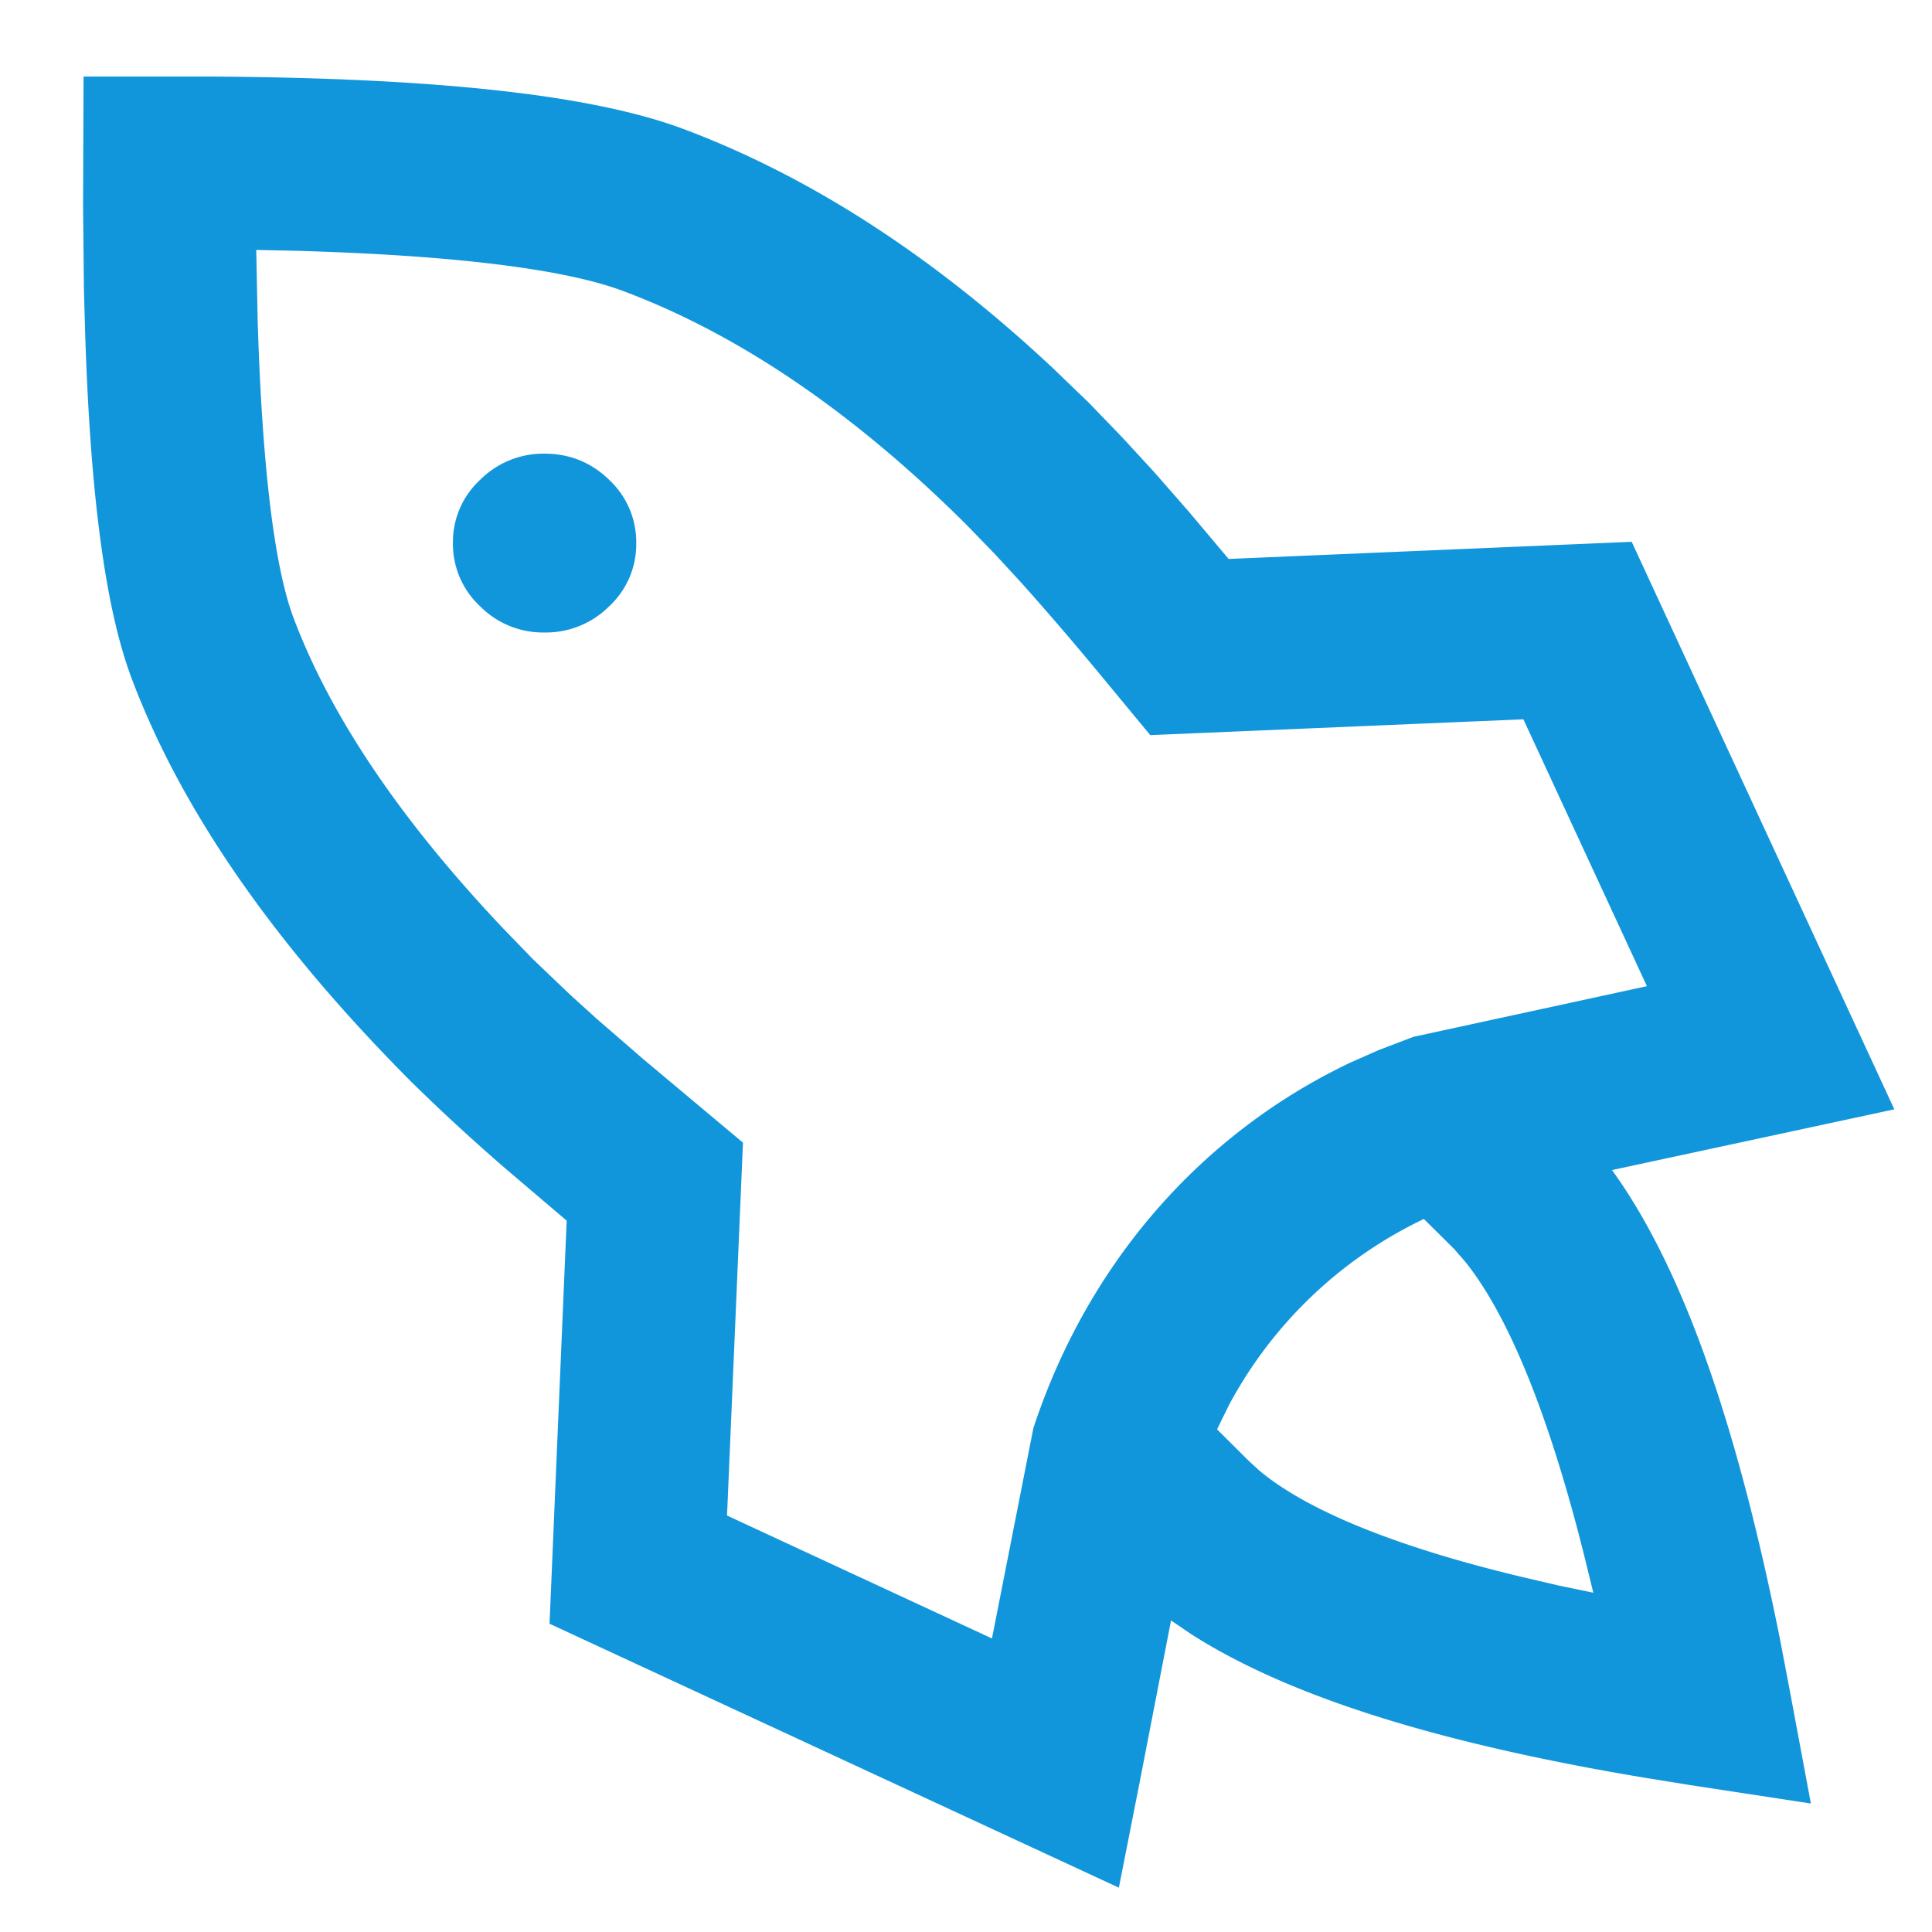 <?xml version="1.0" standalone="no"?><!DOCTYPE svg PUBLIC "-//W3C//DTD SVG 1.1//EN" "http://www.w3.org/Graphics/SVG/1.1/DTD/svg11.dtd"><svg t="1599964938814" class="icon" viewBox="0 0 1024 1024" version="1.1" xmlns="http://www.w3.org/2000/svg" p-id="9762" xmlns:xlink="http://www.w3.org/1999/xlink" width="200" height="200"><defs><style type="text/css"></style></defs><path d="M44.288 40.576h68.224c118.912 0.768 201.216 9.6 249.856 27.84 67.392 25.28 132.736 67.712 195.84 126.848l18.944 18.24 17.472 18.112 17.088 18.56 18.368 20.992 21.12 25.088 213.632-9.088 139.2 300.8-149.632 32.192c37.44 51.776 66.112 134.08 89.088 248.96l4.48 23.424 11.84 63.36-63.744-9.728-23.744-3.84c-108.8-18.112-188.736-42.816-240.896-76.16l-10.752-7.296-16.384 84.48-11.264 57.152-301.76-139.904 9.088-213.632-33.536-28.544c-19.072-16.64-32.896-29.44-48.896-45.12-72.32-72.64-121.6-143.424-148.032-213.44C55.68 322.304 47.68 260.992 45.056 173.824l-0.576-20.544-0.448-43.904L44.288 40.576h68.224H44.288z m91.52 91.84l0.768 37.632c2.368 77.76 8.96 130.88 19.008 157.44 19.584 52.032 56.576 107.072 111.488 164.992l15.36 15.872 19.712 18.816 13.888 12.608 25.28 21.888 52.48 43.968-8.448 197.632 140.416 65.152 21.952-111.488c29.056-88.128 89.6-156.416 168-193.728l14.912-6.592 18.432-7.04 123.84-26.88-65.472-141.44-197.76 8.384-25.408-30.72a1692.928 1692.928 0 0 0-42.88-49.984l-14.464-15.68-14.72-15.168C452.288 218.432 391.36 177.088 330.24 154.24c-30.976-11.648-90.24-19.072-175.68-21.376l-18.688-0.384z m635.264 529.92l-16.384-16.256a228.928 228.928 0 0 0-103.168 98.368l-6.464 13.12 16.448 16.384 5.76 5.312c25.216 21.184 72.512 40.704 141.12 56.96l17.536 4.096 18.56 3.84-4.416-18.048c-19.008-76.48-40.768-129.28-63.68-157.632l-5.312-6.08-16.384-16.32 16.384 16.32zM288.64 240.448c13.312 0 24.832 4.672 34.304 13.952a45.056 45.056 0 0 1 14.272 33.408 44.736 44.736 0 0 1-14.272 33.472 47.36 47.36 0 0 1-34.304 13.952 46.976 46.976 0 0 1-34.24-13.952 45.056 45.056 0 0 1-14.336-33.472 44.736 44.736 0 0 1 14.336-33.408 47.36 47.36 0 0 1 34.24-13.952z" fill="#1296db" p-id="9763"></path></svg>